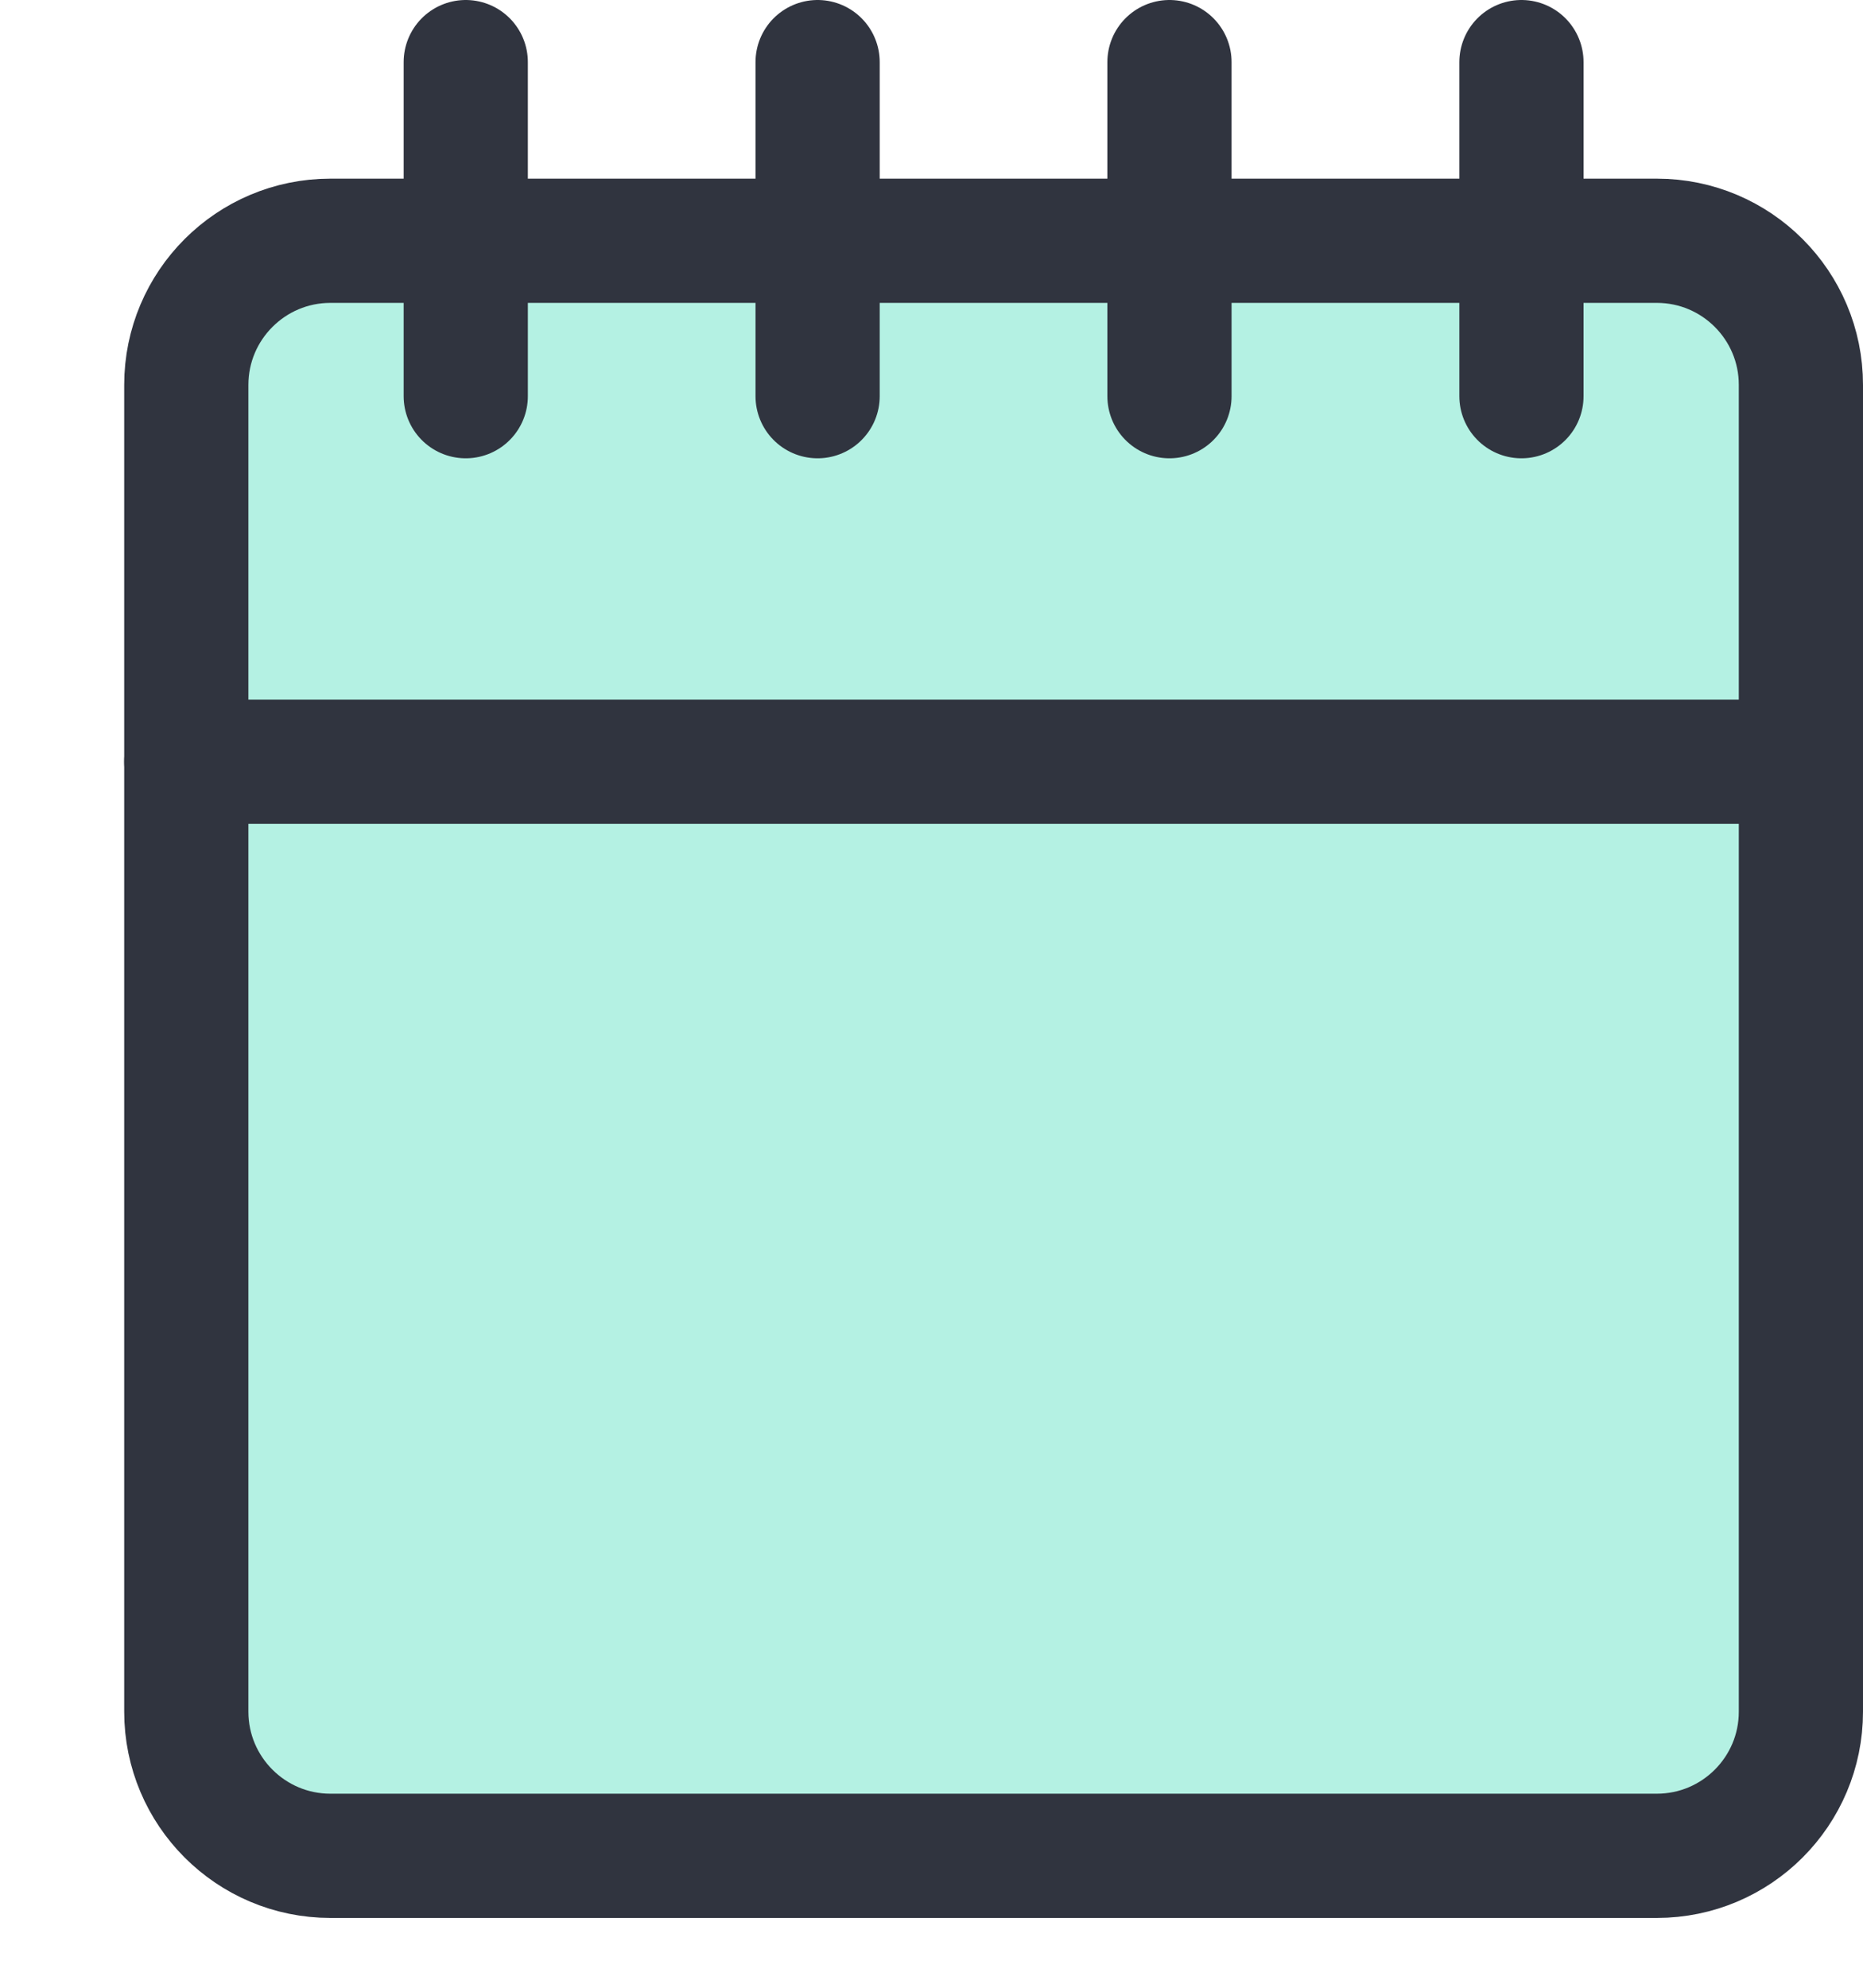 <?xml version="1.0" encoding="UTF-8" standalone="no"?>
<svg width="15px" height="16px" viewBox="0 0 15 16" version="1.1" xmlns="http://www.w3.org/2000/svg" xmlns:xlink="http://www.w3.org/1999/xlink">
    <!-- Generator: Sketch 49 (51002) - http://www.bohemiancoding.com/sketch -->
    <title>Page 1</title>
    <desc>Created with Sketch.</desc>
    <defs></defs>
    <g id="Page-1" stroke="none" stroke-width="1" fill="none" fill-rule="evenodd">
        <g id="Book_accommodaton_1-Copy-3" transform="translate(-856, -844)">
            <g id="Group-29" transform="translate(800, 489)">
                <g id="Group-26">
                    <g id="Group-36" transform="translate(56, 355)">
                        <g id="Page-1" transform="translate(1, 0)">
                            <polygon id="Fill-1" fill="#B4F1E3" points="0.5 14.598 13.159 14.598 13.159 1.938 0.5 1.938"></polygon>
                            <g id="Group-14" transform="translate(0, 0.438)" stroke="#30343F" stroke-linecap="round" stroke-linejoin="round">
                                <path d="M12.34,14.5 L1.66,14.5 C1.02,14.5 0.5,13.98 0.5,13.34 L0.5,2.66 C0.5,2.02 1.02,1.5 1.66,1.5 L12.34,1.5 C12.981,1.5 13.5,2.02 13.5,2.66 L13.5,13.34 C13.5,13.98 12.981,14.5 12.34,14.5 Z" id="Stroke-2"></path>
                                <path d="M2.75,0.062 L2.75,2.751" id="Stroke-4"></path>
                                <path d="M5.583,0.062 L5.583,2.751" id="Stroke-6"></path>
                                <path d="M8.416,0.062 L8.416,2.751" id="Stroke-8"></path>
                                <path d="M11.25,0.062 L11.25,2.751" id="Stroke-10"></path>
                                <path d="M0.5,5.693 L13.5,5.693" id="Stroke-12"></path>
                            </g>
                        </g>
                    </g>
                </g>
            </g>
        </g>
    </g>
</svg>